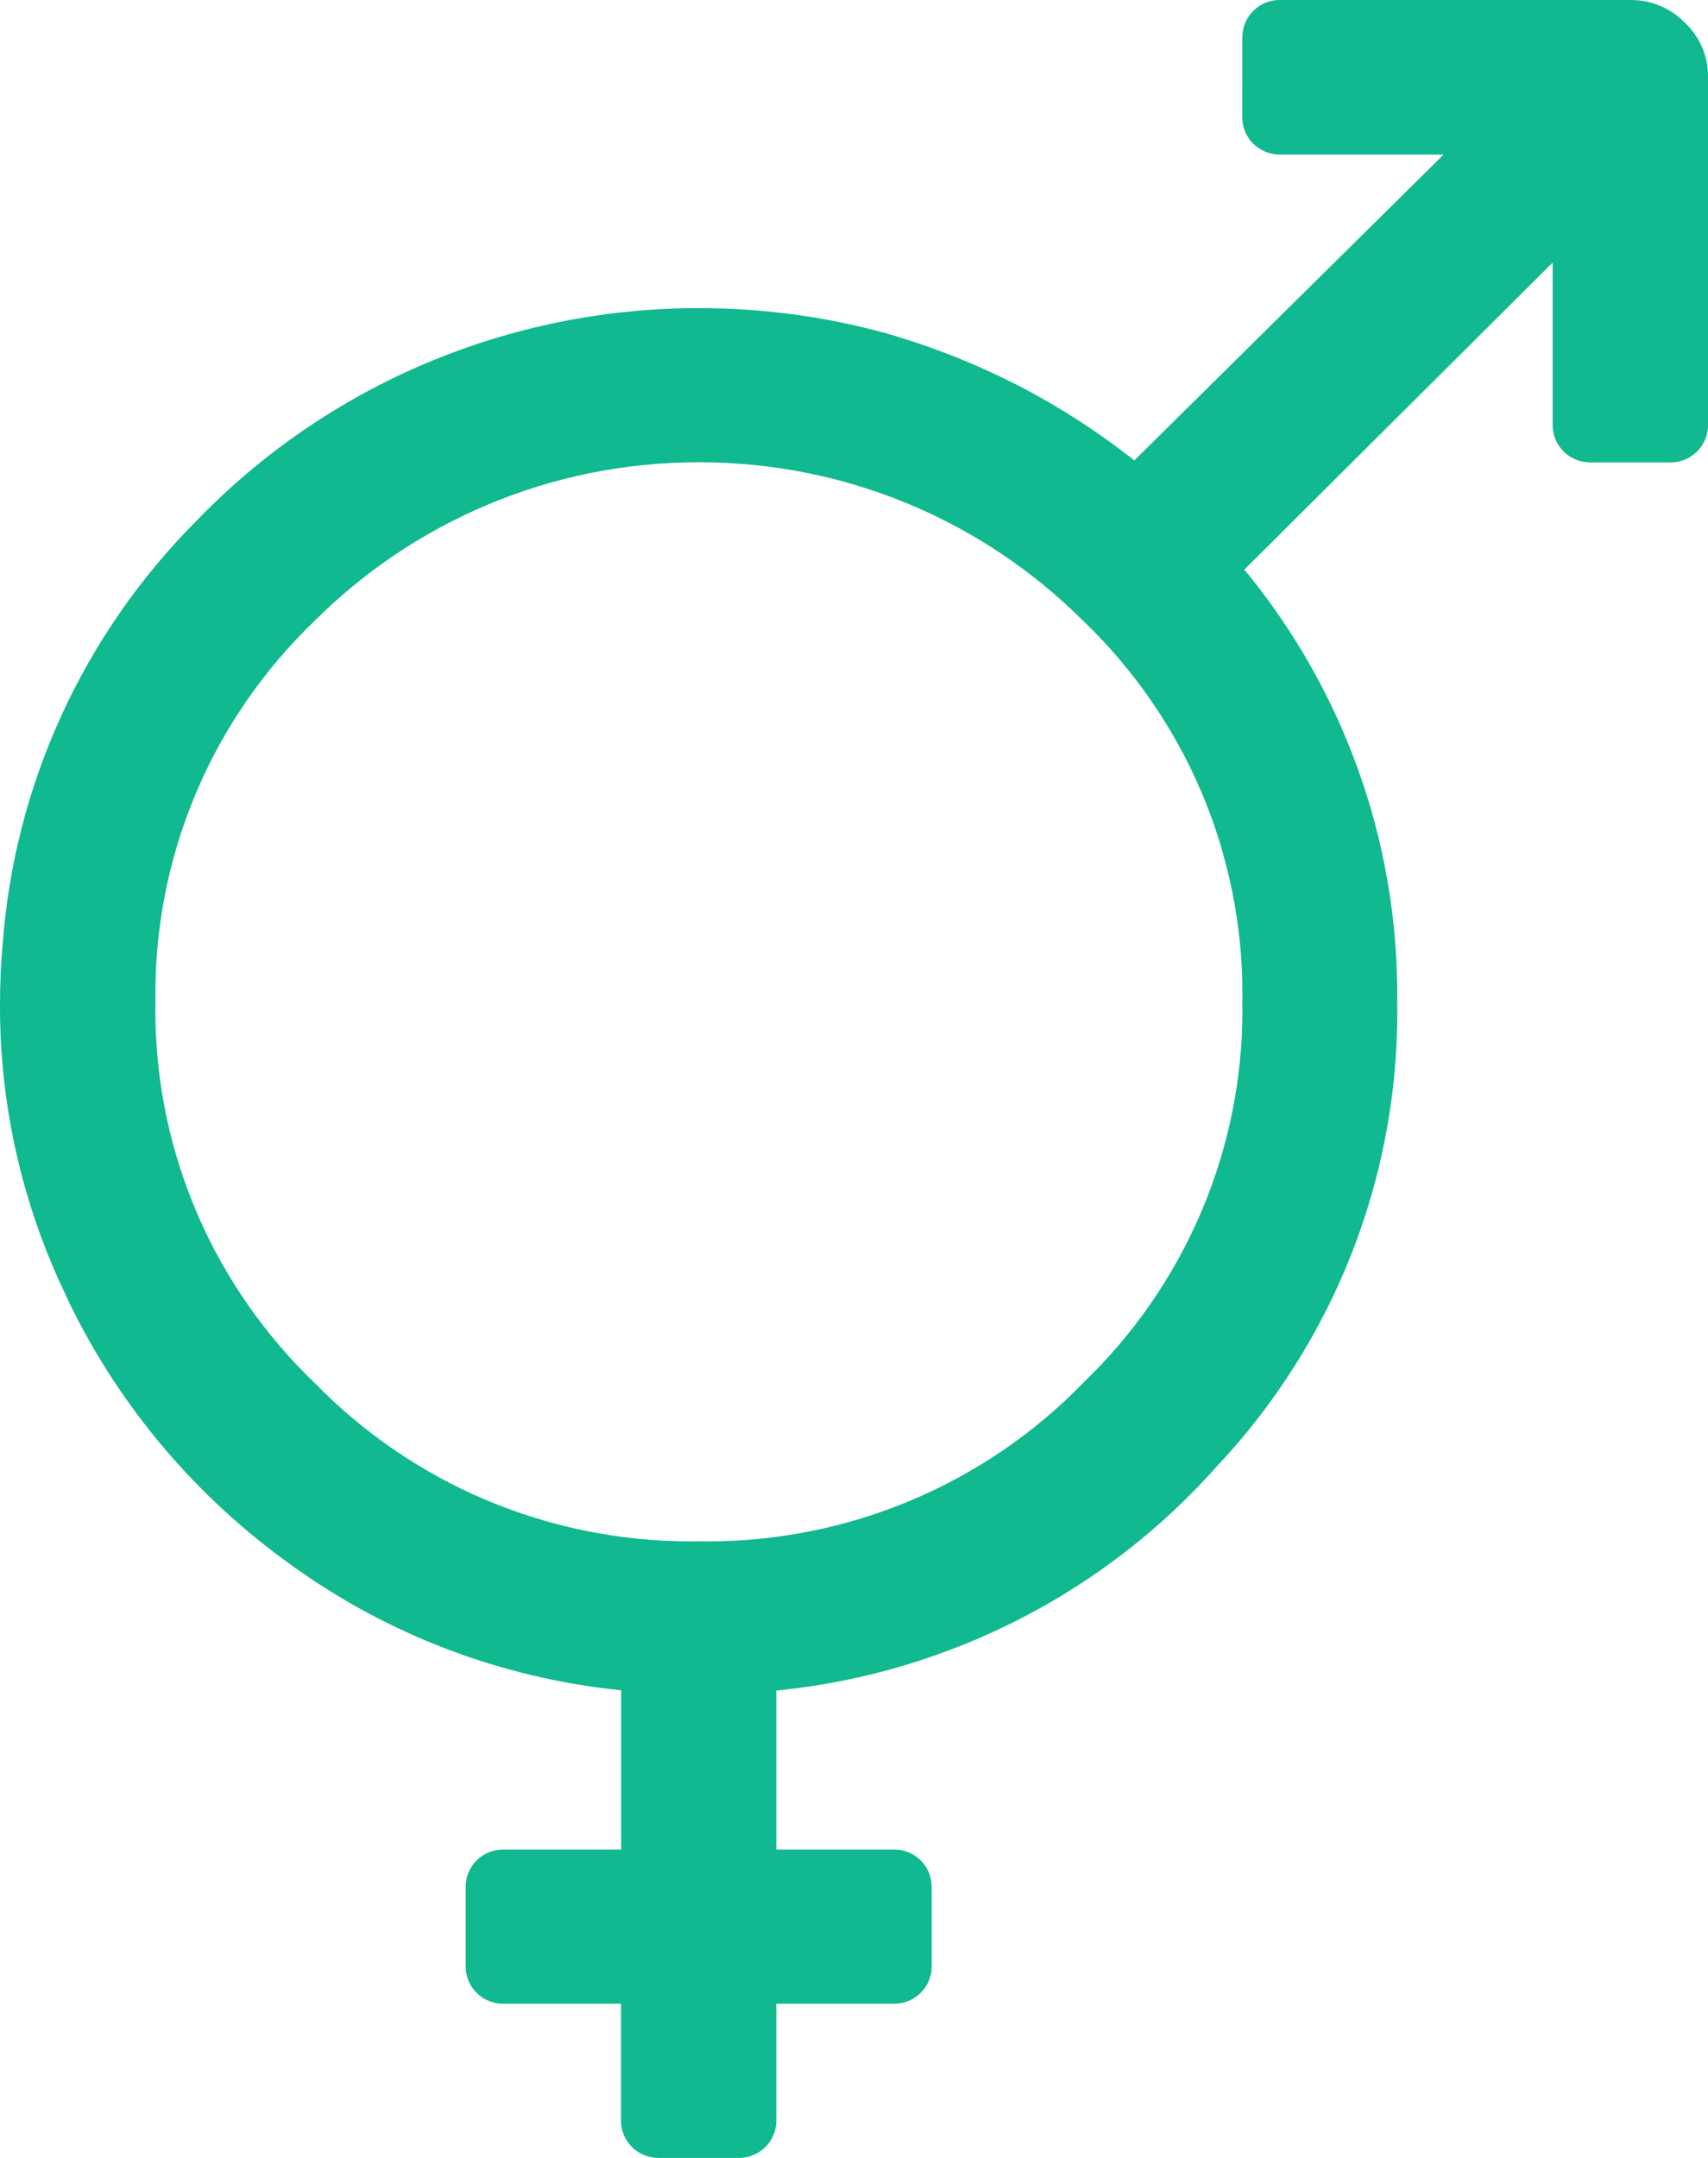<svg width="19" height="24" viewBox="0 0 19 24" fill="none" xmlns="http://www.w3.org/2000/svg">
<path d="M13.82 0.429V0.413C13.82 0.185 14.006 0 14.236 0H14.252H14.251H18.145C18.38 0 18.593 0.098 18.744 0.254C18.825 0.331 18.89 0.423 18.934 0.525C18.978 0.628 19 0.738 19 0.849V4.73C19 4.839 18.956 4.944 18.878 5.022C18.8 5.099 18.694 5.143 18.584 5.143H18.567H18.568H17.688C17.578 5.143 17.472 5.099 17.394 5.022C17.316 4.944 17.272 4.839 17.272 4.73V4.713V4.714V2.92L13.842 6.335C14.945 7.672 15.547 9.347 15.543 11.075V11.146V11.142L15.544 11.242C15.547 13.116 14.834 14.922 13.549 16.295L13.553 16.29C12.302 17.708 10.557 18.604 8.668 18.799L8.636 18.802V20.57H9.948C10.178 20.57 10.364 20.755 10.364 20.983V21V20.999V21.872C10.364 21.982 10.32 22.087 10.242 22.164C10.164 22.242 10.058 22.285 9.948 22.285H9.931H9.932H8.636V23.587C8.636 23.697 8.592 23.802 8.514 23.879C8.436 23.956 8.33 24 8.22 24H8.203H8.204H7.324C7.214 24 7.108 23.956 7.03 23.879C6.952 23.802 6.908 23.697 6.908 23.587V23.57V23.571V22.285H5.596C5.486 22.285 5.38 22.242 5.302 22.164C5.224 22.087 5.18 21.982 5.18 21.872V21.855V21.856V20.983C5.18 20.755 5.366 20.57 5.596 20.57H5.613H5.612H6.91V18.799C5.583 18.665 4.316 18.184 3.238 17.405L3.26 17.42C2.19 16.662 1.332 15.649 0.763 14.473L0.743 14.427C0.25 13.411 -0.004 12.297 4.08612e-05 11.169C4.08612e-05 10.943 0.01 10.717 0.03 10.495L0.028 10.524C0.154 8.74 0.921 7.06 2.189 5.789L2.188 5.79C2.91 5.042 3.778 4.446 4.739 4.04C5.7 3.634 6.733 3.426 7.778 3.427C8.55 3.427 9.297 3.539 10.001 3.748L9.947 3.734C10.925 4.024 11.837 4.499 12.633 5.133L12.618 5.121L16.059 1.719H14.235C14.125 1.719 14.019 1.675 13.941 1.598C13.863 1.521 13.819 1.415 13.819 1.306V1.289V1.29L13.82 0.429ZM7.775 17.142L7.862 17.143C8.643 17.144 9.416 16.989 10.134 16.687C10.853 16.384 11.503 15.942 12.046 15.384L12.047 15.382C12.608 14.844 13.055 14.199 13.36 13.485C13.665 12.772 13.822 12.005 13.821 11.229L13.82 11.137V11.143L13.821 11.056C13.822 10.281 13.665 9.514 13.361 8.8C13.056 8.087 12.61 7.442 12.049 6.904L12.047 6.903C10.956 5.814 9.444 5.141 7.775 5.141C6.105 5.141 4.594 5.815 3.502 6.903C2.929 7.452 2.476 8.112 2.171 8.842C1.866 9.572 1.716 10.357 1.729 11.148V11.143L1.728 11.229C1.728 12.858 2.407 14.33 3.5 15.381L3.502 15.382C4.045 15.94 4.695 16.383 5.414 16.686C6.133 16.988 6.906 17.144 7.687 17.143L7.78 17.142H7.775Z" fill="#10B98F"/>
</svg>
